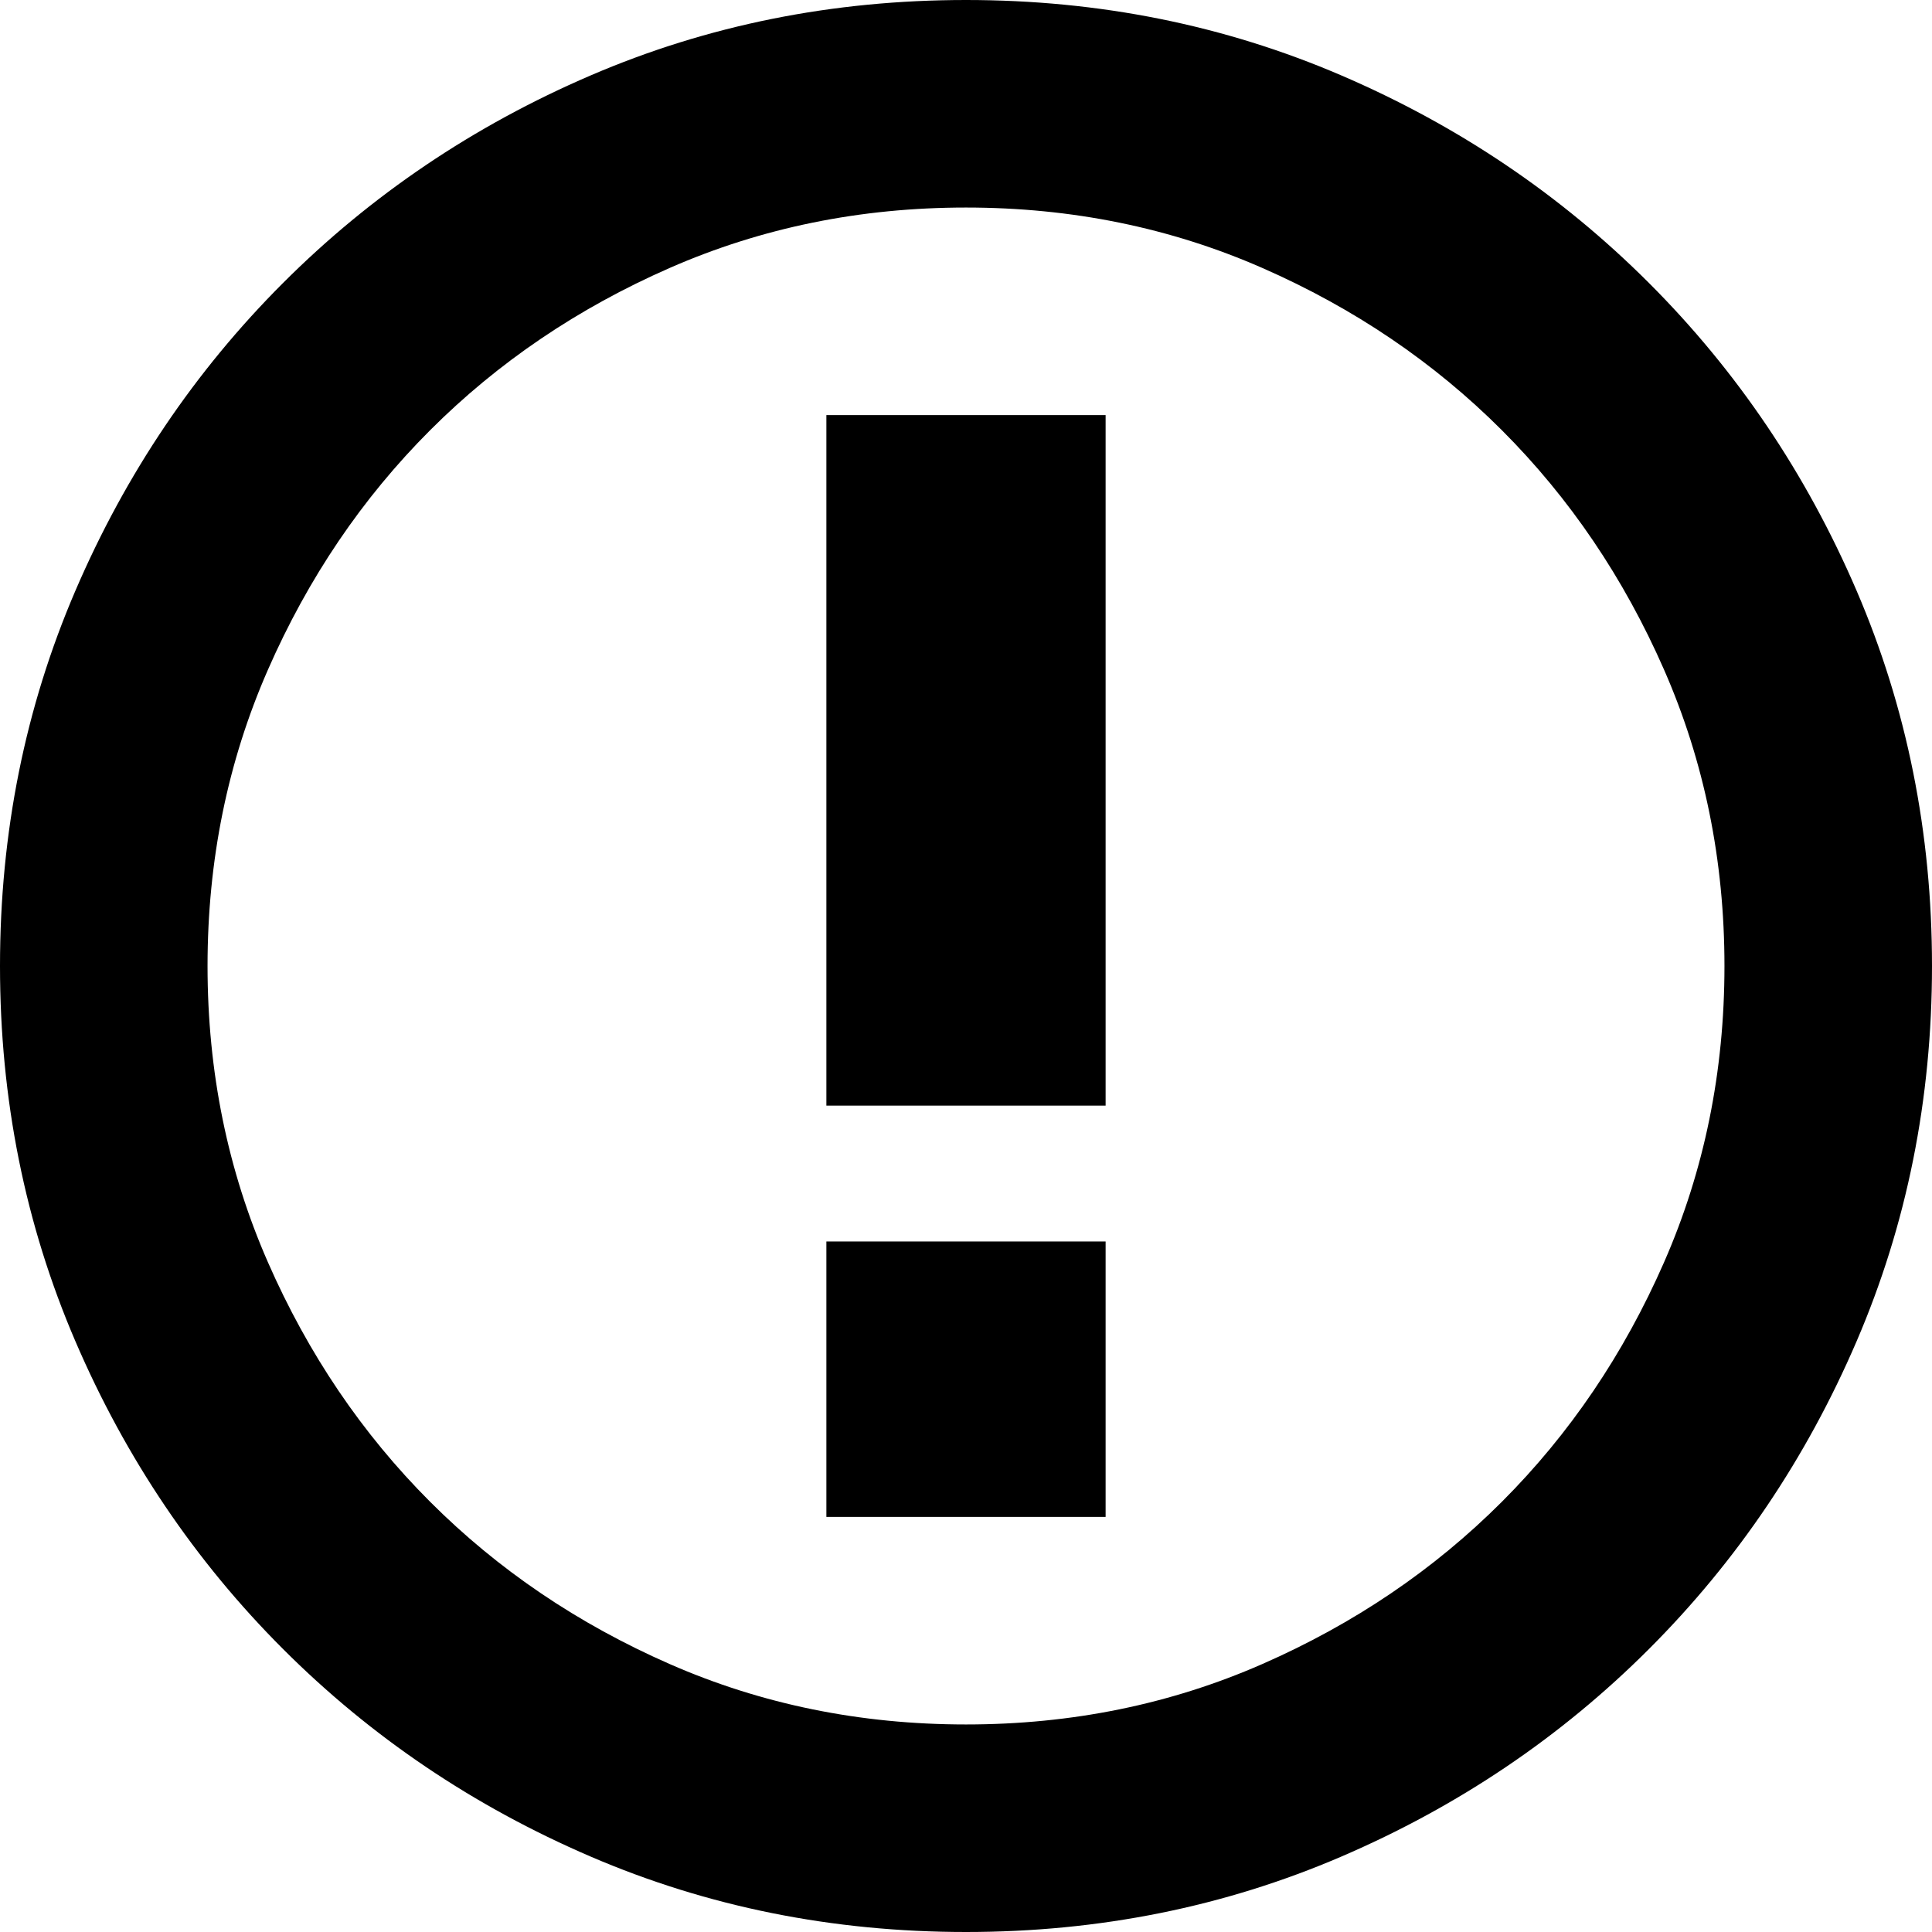 <?xml version="1.0" encoding="UTF-8" standalone="no"?><svg   xmlns:svg="http://www.w3.org/2000/svg"   xmlns="http://www.w3.org/2000/svg"   version="1.1"   width="512"   height="512"   viewBox="0 0 512 512">  <path     d="M219 329H293V402H219V329zM219 110H293V293H219V110zM256 0Q309 0 355.5 20T437 75T492 156.5T512 256T492 355.5T437 437T355.5 492T256 512T156.5 492T75 437T20 355.5T0 256T20 156.5T75 75T156.5 20T256 0zM256 457Q298 457 334.5 441T398 398T441 334.5T457 256T441 177.5T398 114T334.5 71T256 55T177.5 71T114 114T71 177.5T55 256T71 334.5T114 398T177.5 441T256 457z"     id="git-issue" /></svg>